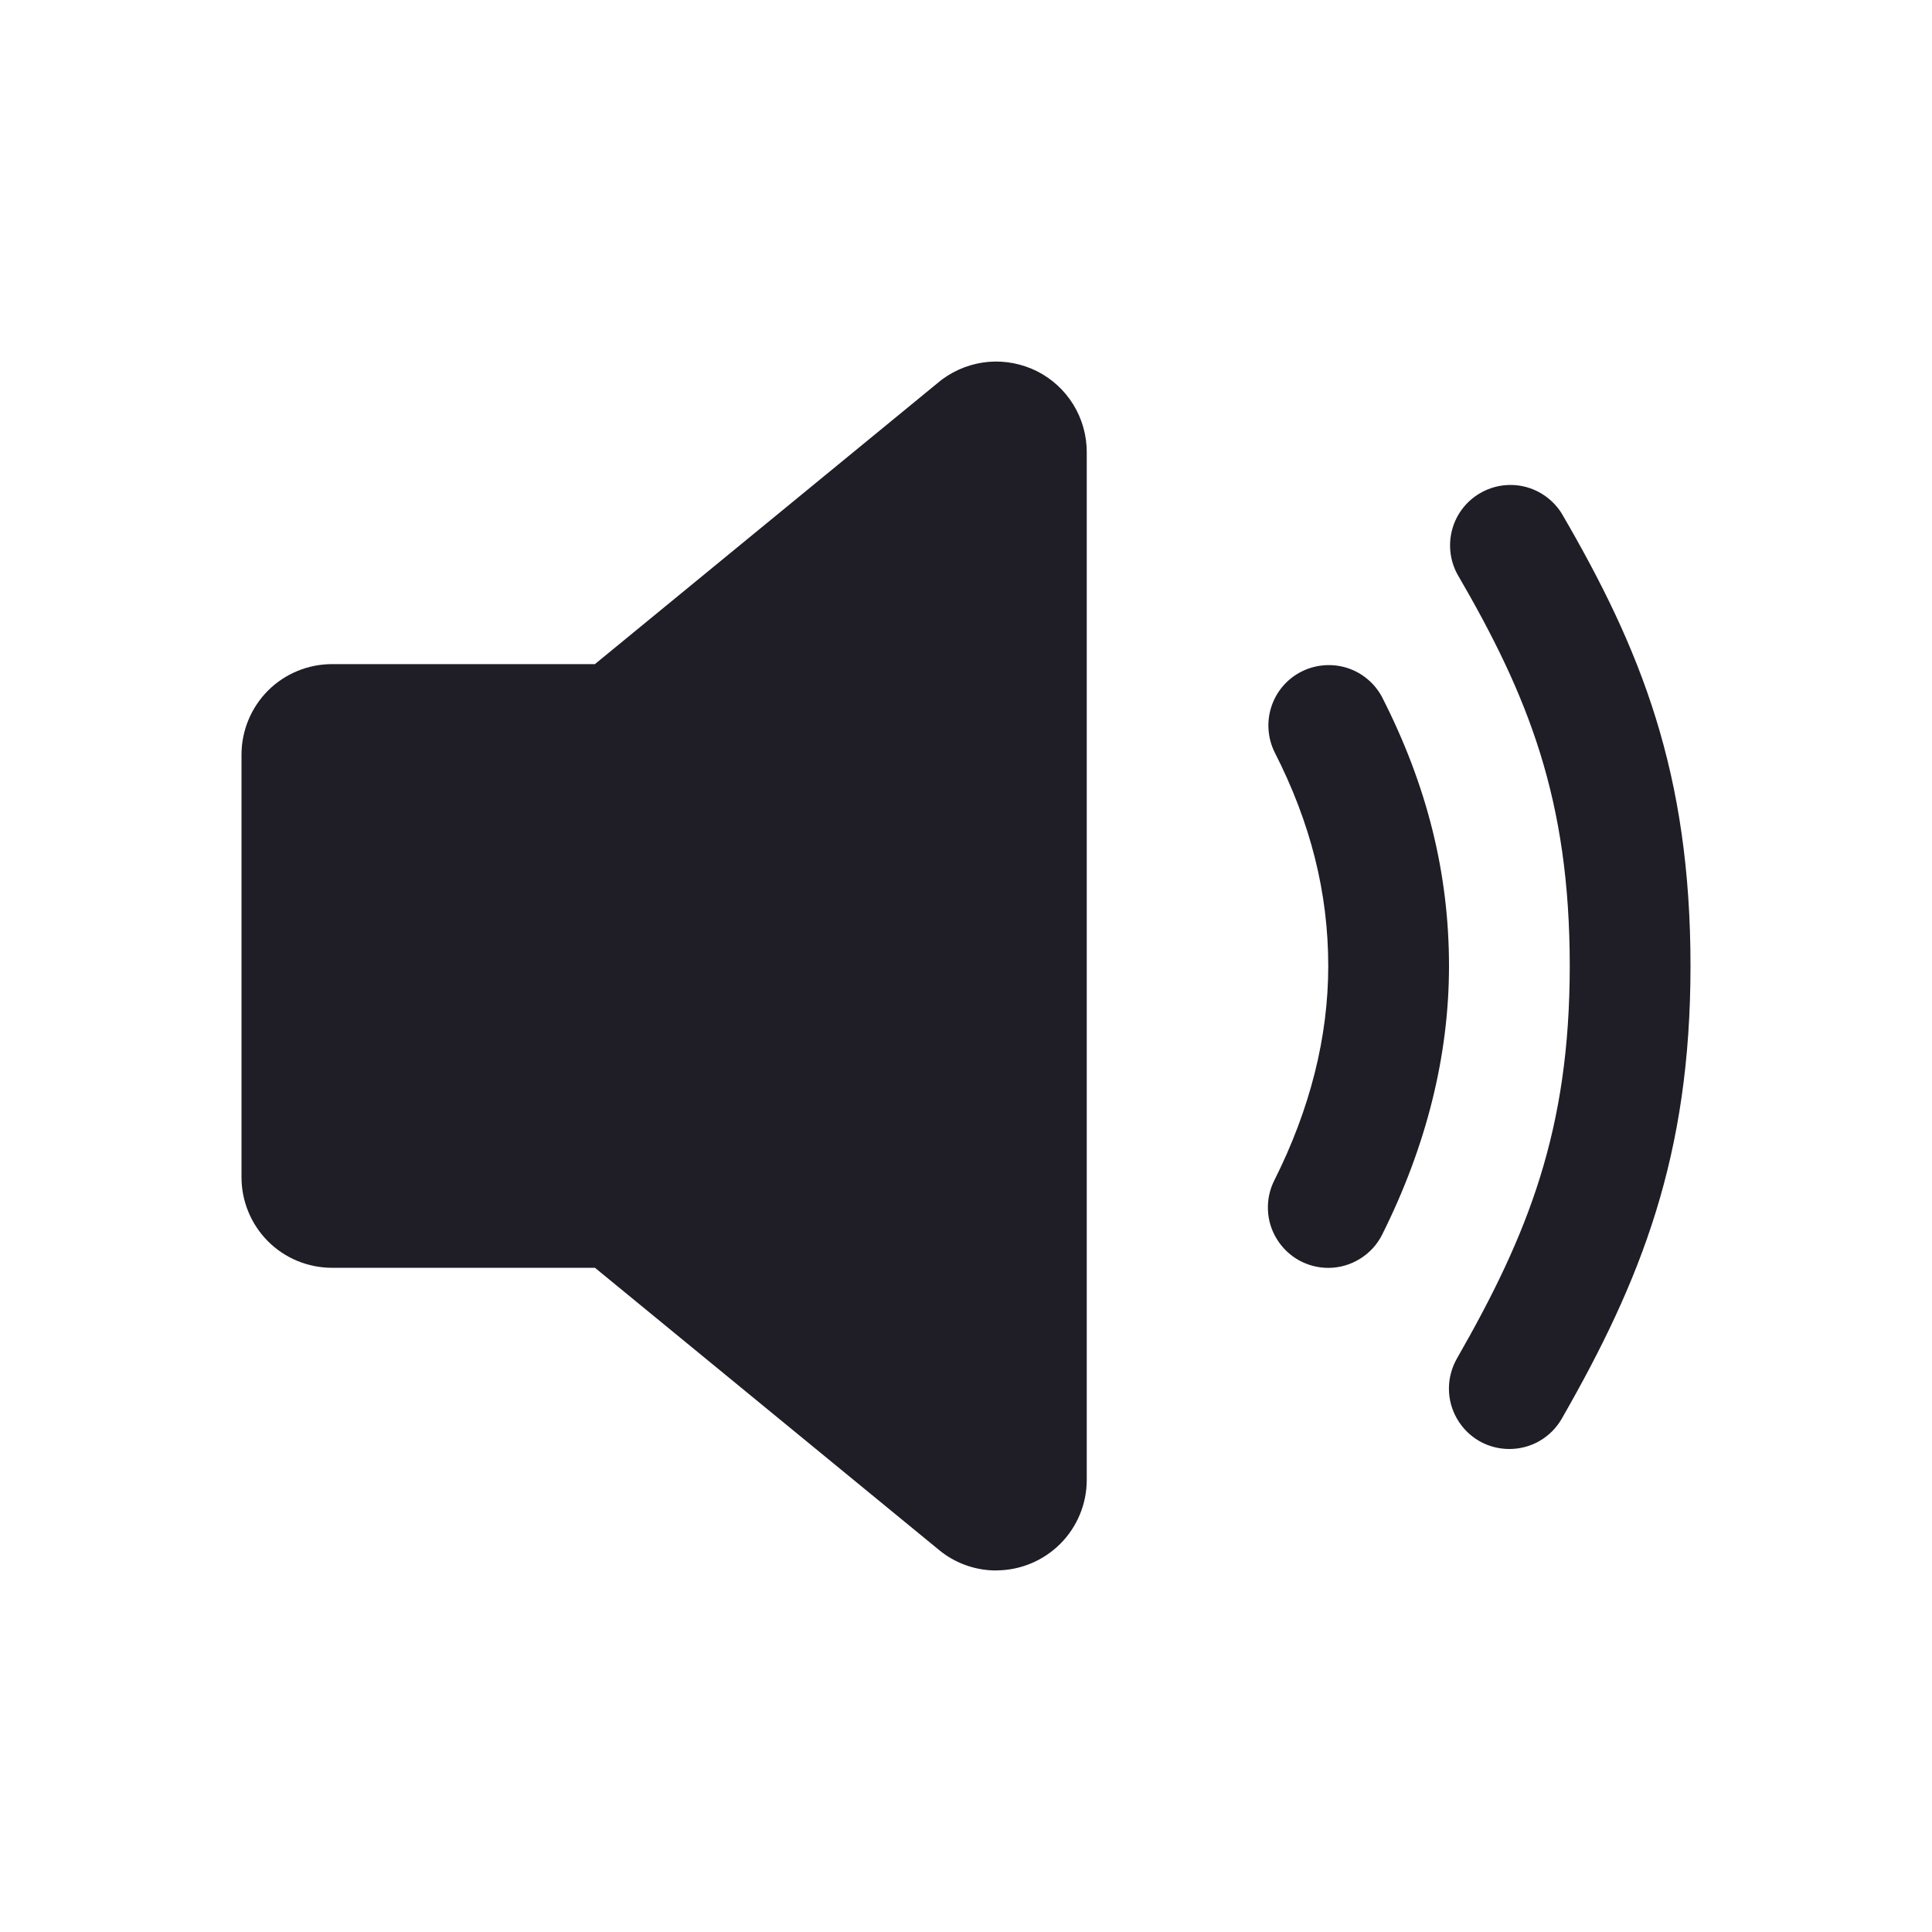<svg width="24" height="24" viewBox="0 0 24 24" fill="none" xmlns="http://www.w3.org/2000/svg">
    <path d="M12.375 19.509C12.135 19.509 11.902 19.432 11.709 19.289L11.678 19.265L7.391 15.749H4.125C3.827 15.749 3.54 15.631 3.329 15.42C3.119 15.209 3 14.923 3 14.624V9.375C3 9.077 3.119 8.79 3.329 8.579C3.54 8.368 3.827 8.25 4.125 8.25H7.39L11.677 4.734L11.708 4.71C11.876 4.587 12.074 4.513 12.281 4.495C12.489 4.478 12.697 4.519 12.883 4.612C13.069 4.706 13.225 4.85 13.334 5.027C13.443 5.205 13.5 5.409 13.5 5.617V18.383C13.5 18.681 13.382 18.967 13.171 19.178C12.96 19.389 12.673 19.508 12.375 19.508V19.509Z"
          fill="#1F1D25"/>
    <path d="M16.5 15.75C16.372 15.75 16.246 15.717 16.134 15.655C16.023 15.592 15.929 15.502 15.862 15.393C15.794 15.284 15.756 15.16 15.751 15.033C15.745 14.905 15.772 14.778 15.83 14.663C16.275 13.777 16.5 12.882 16.5 12C16.5 11.092 16.282 10.222 15.832 9.341C15.746 9.164 15.733 8.96 15.795 8.774C15.857 8.588 15.99 8.433 16.165 8.344C16.34 8.255 16.544 8.238 16.731 8.296C16.919 8.355 17.076 8.486 17.168 8.659C17.728 9.757 18 10.85 18 12C18 13.117 17.718 14.239 17.17 15.336C17.108 15.461 17.012 15.565 16.893 15.638C16.775 15.711 16.639 15.75 16.5 15.75Z"
          fill="#1F1D25"/>
    <path d="M18.75 18C18.618 18 18.488 17.966 18.374 17.9C18.26 17.834 18.166 17.739 18.1 17.625C18.034 17.511 17.999 17.382 17.999 17.25C17.999 17.119 18.034 16.989 18.099 16.875C18.984 15.331 19.5 14.037 19.5 12C19.5 9.932 18.987 8.648 18.101 7.128C18.01 6.956 17.989 6.756 18.042 6.569C18.095 6.382 18.219 6.223 18.387 6.126C18.555 6.028 18.754 6 18.943 6.046C19.131 6.093 19.294 6.211 19.398 6.375C20.387 8.07 21 9.604 21 12C21 14.361 20.387 15.902 19.4 17.625C19.334 17.739 19.239 17.834 19.125 17.9C19.011 17.966 18.881 18 18.75 18Z"
          fill="#1F1D25"/>
</svg>
